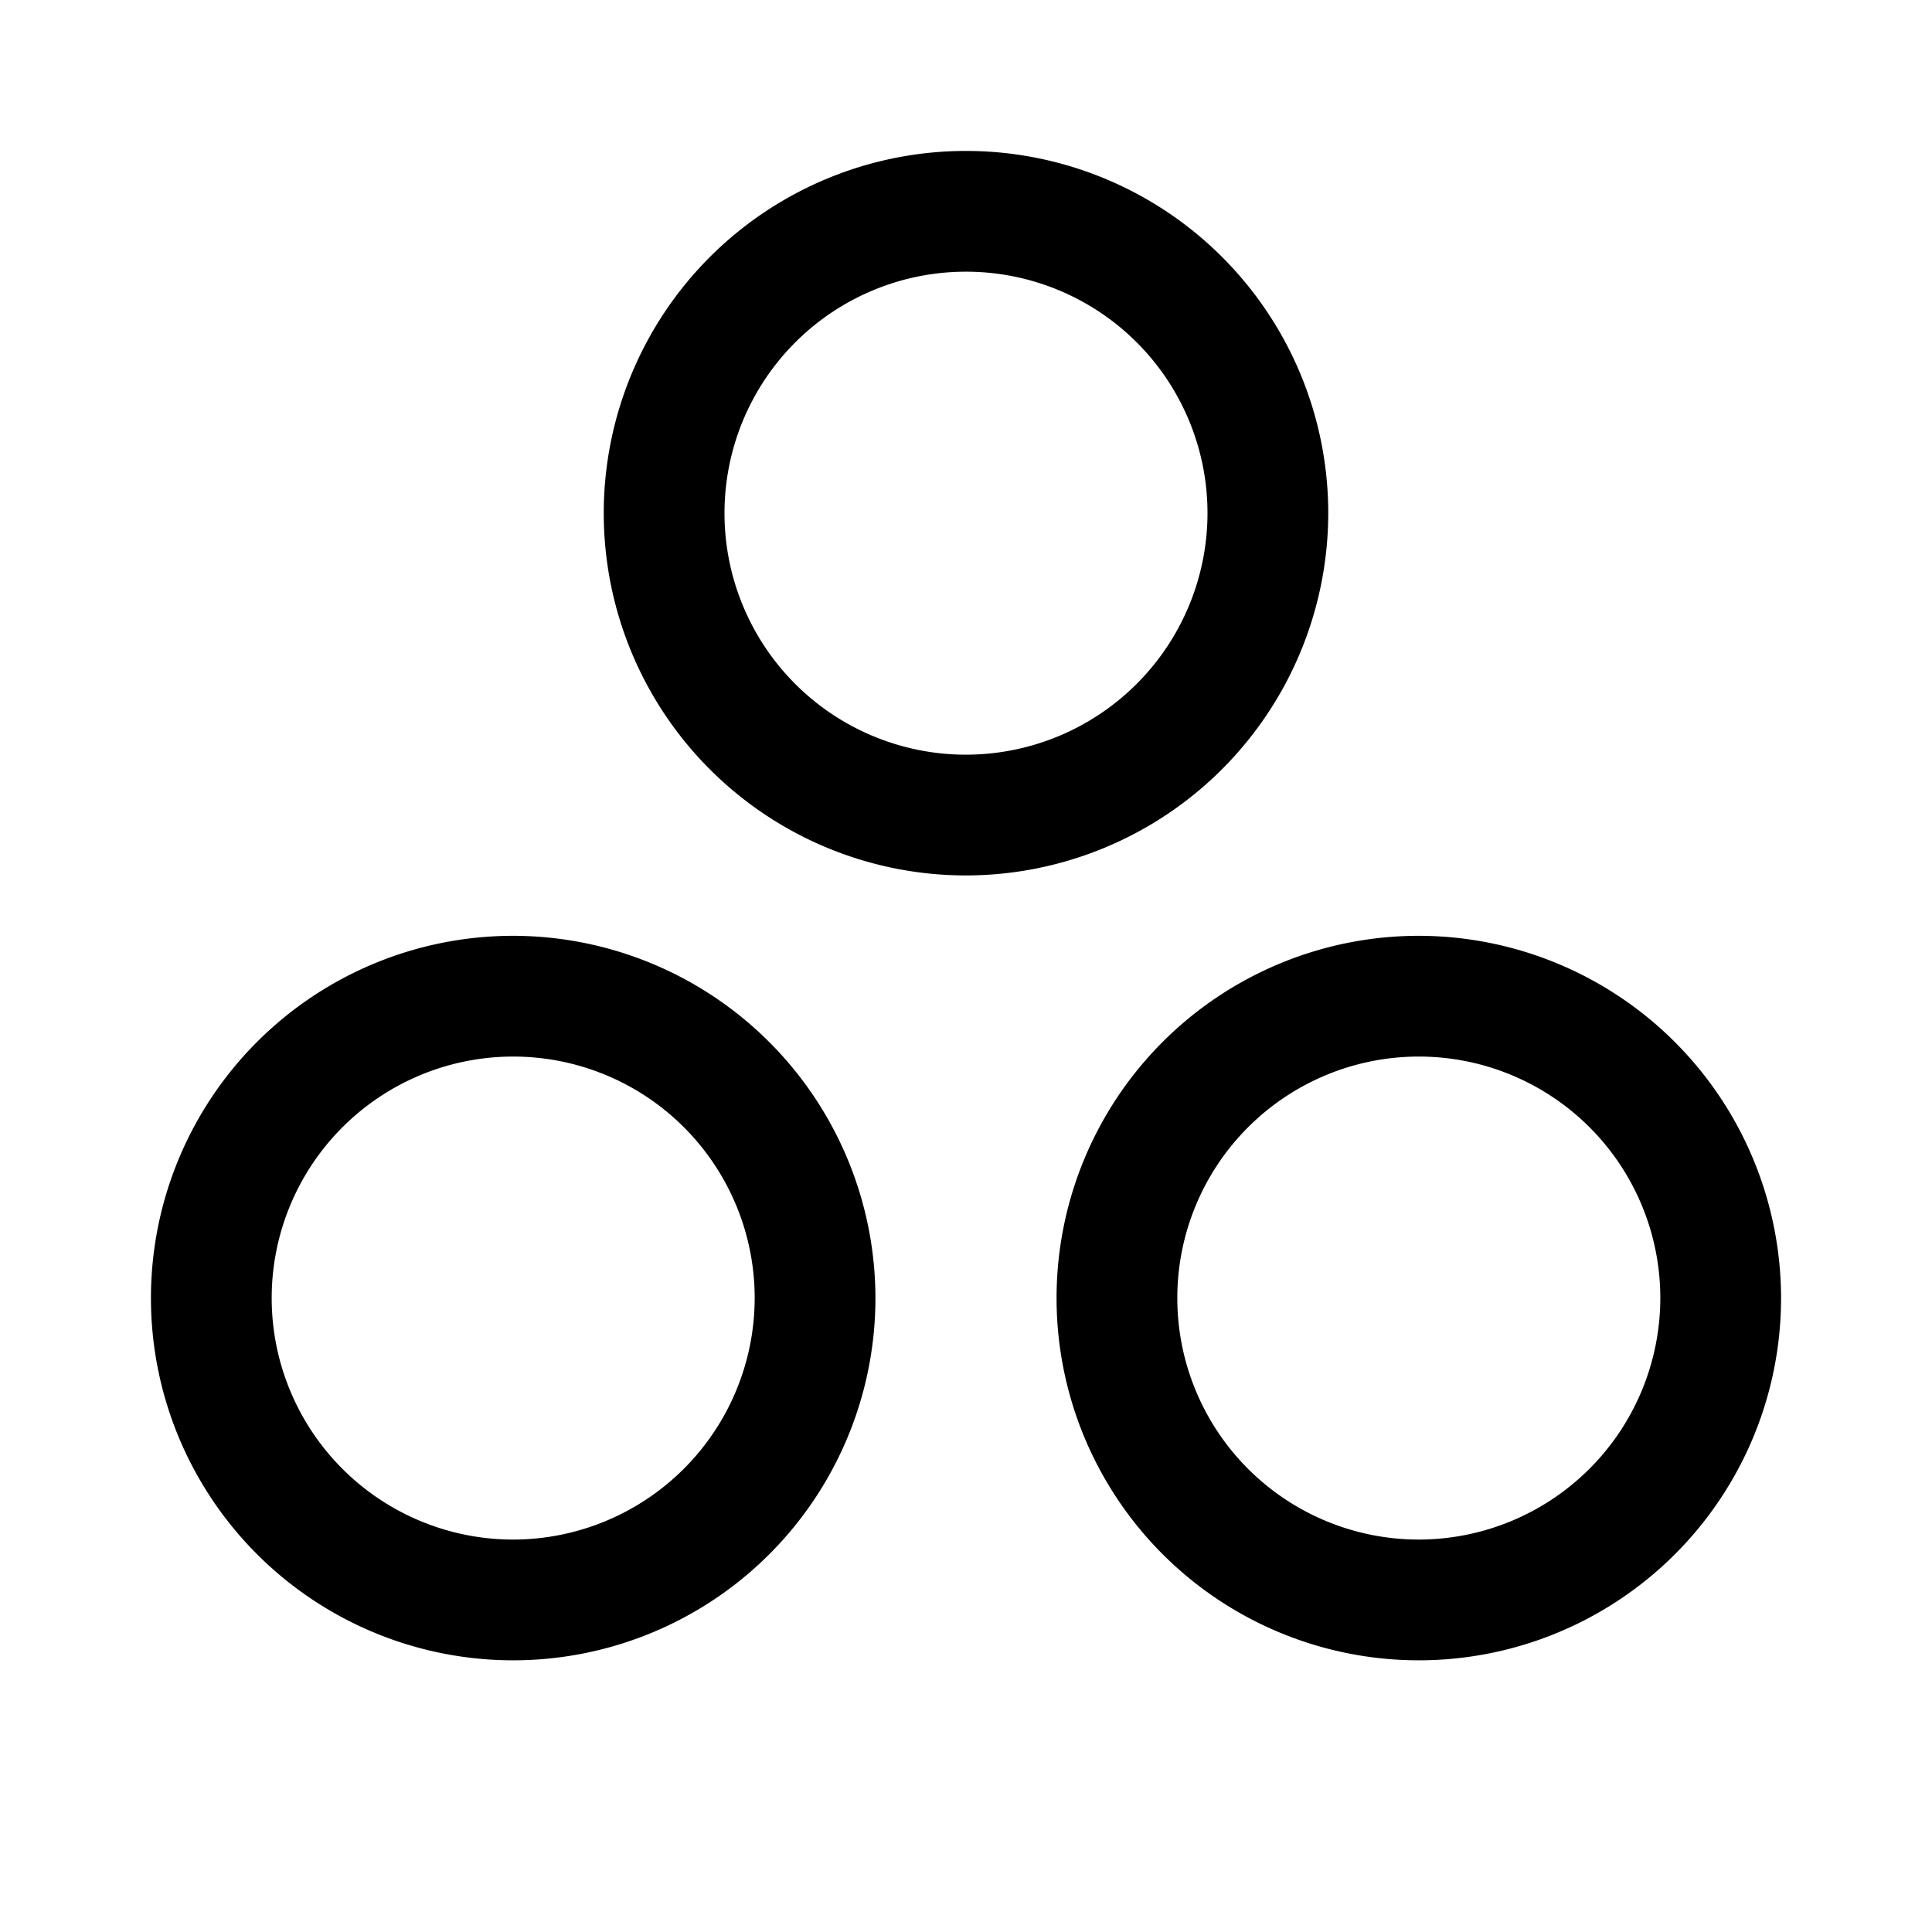 <svg xmlns="http://www.w3.org/2000/svg" viewBox="0 0 256 256" fill="currentColor"><path d="M176,68a48,48,0,1,0-48,48A48.054,48.054,0,0,0,176,68Zm-48,32a32,32,0,1,1,32-32A32.036,32.036,0,0,1,128,100Zm60,24a48,48,0,1,0,48,48A48.054,48.054,0,0,0,188,124Zm0,80a32,32,0,1,1,32-32A32.036,32.036,0,0,1,188,204ZM68,124a48,48,0,1,0,48,48A48.054,48.054,0,0,0,68,124Zm0,80a32,32,0,1,1,32-32A32.036,32.036,0,0,1,68,204Z"/></svg>